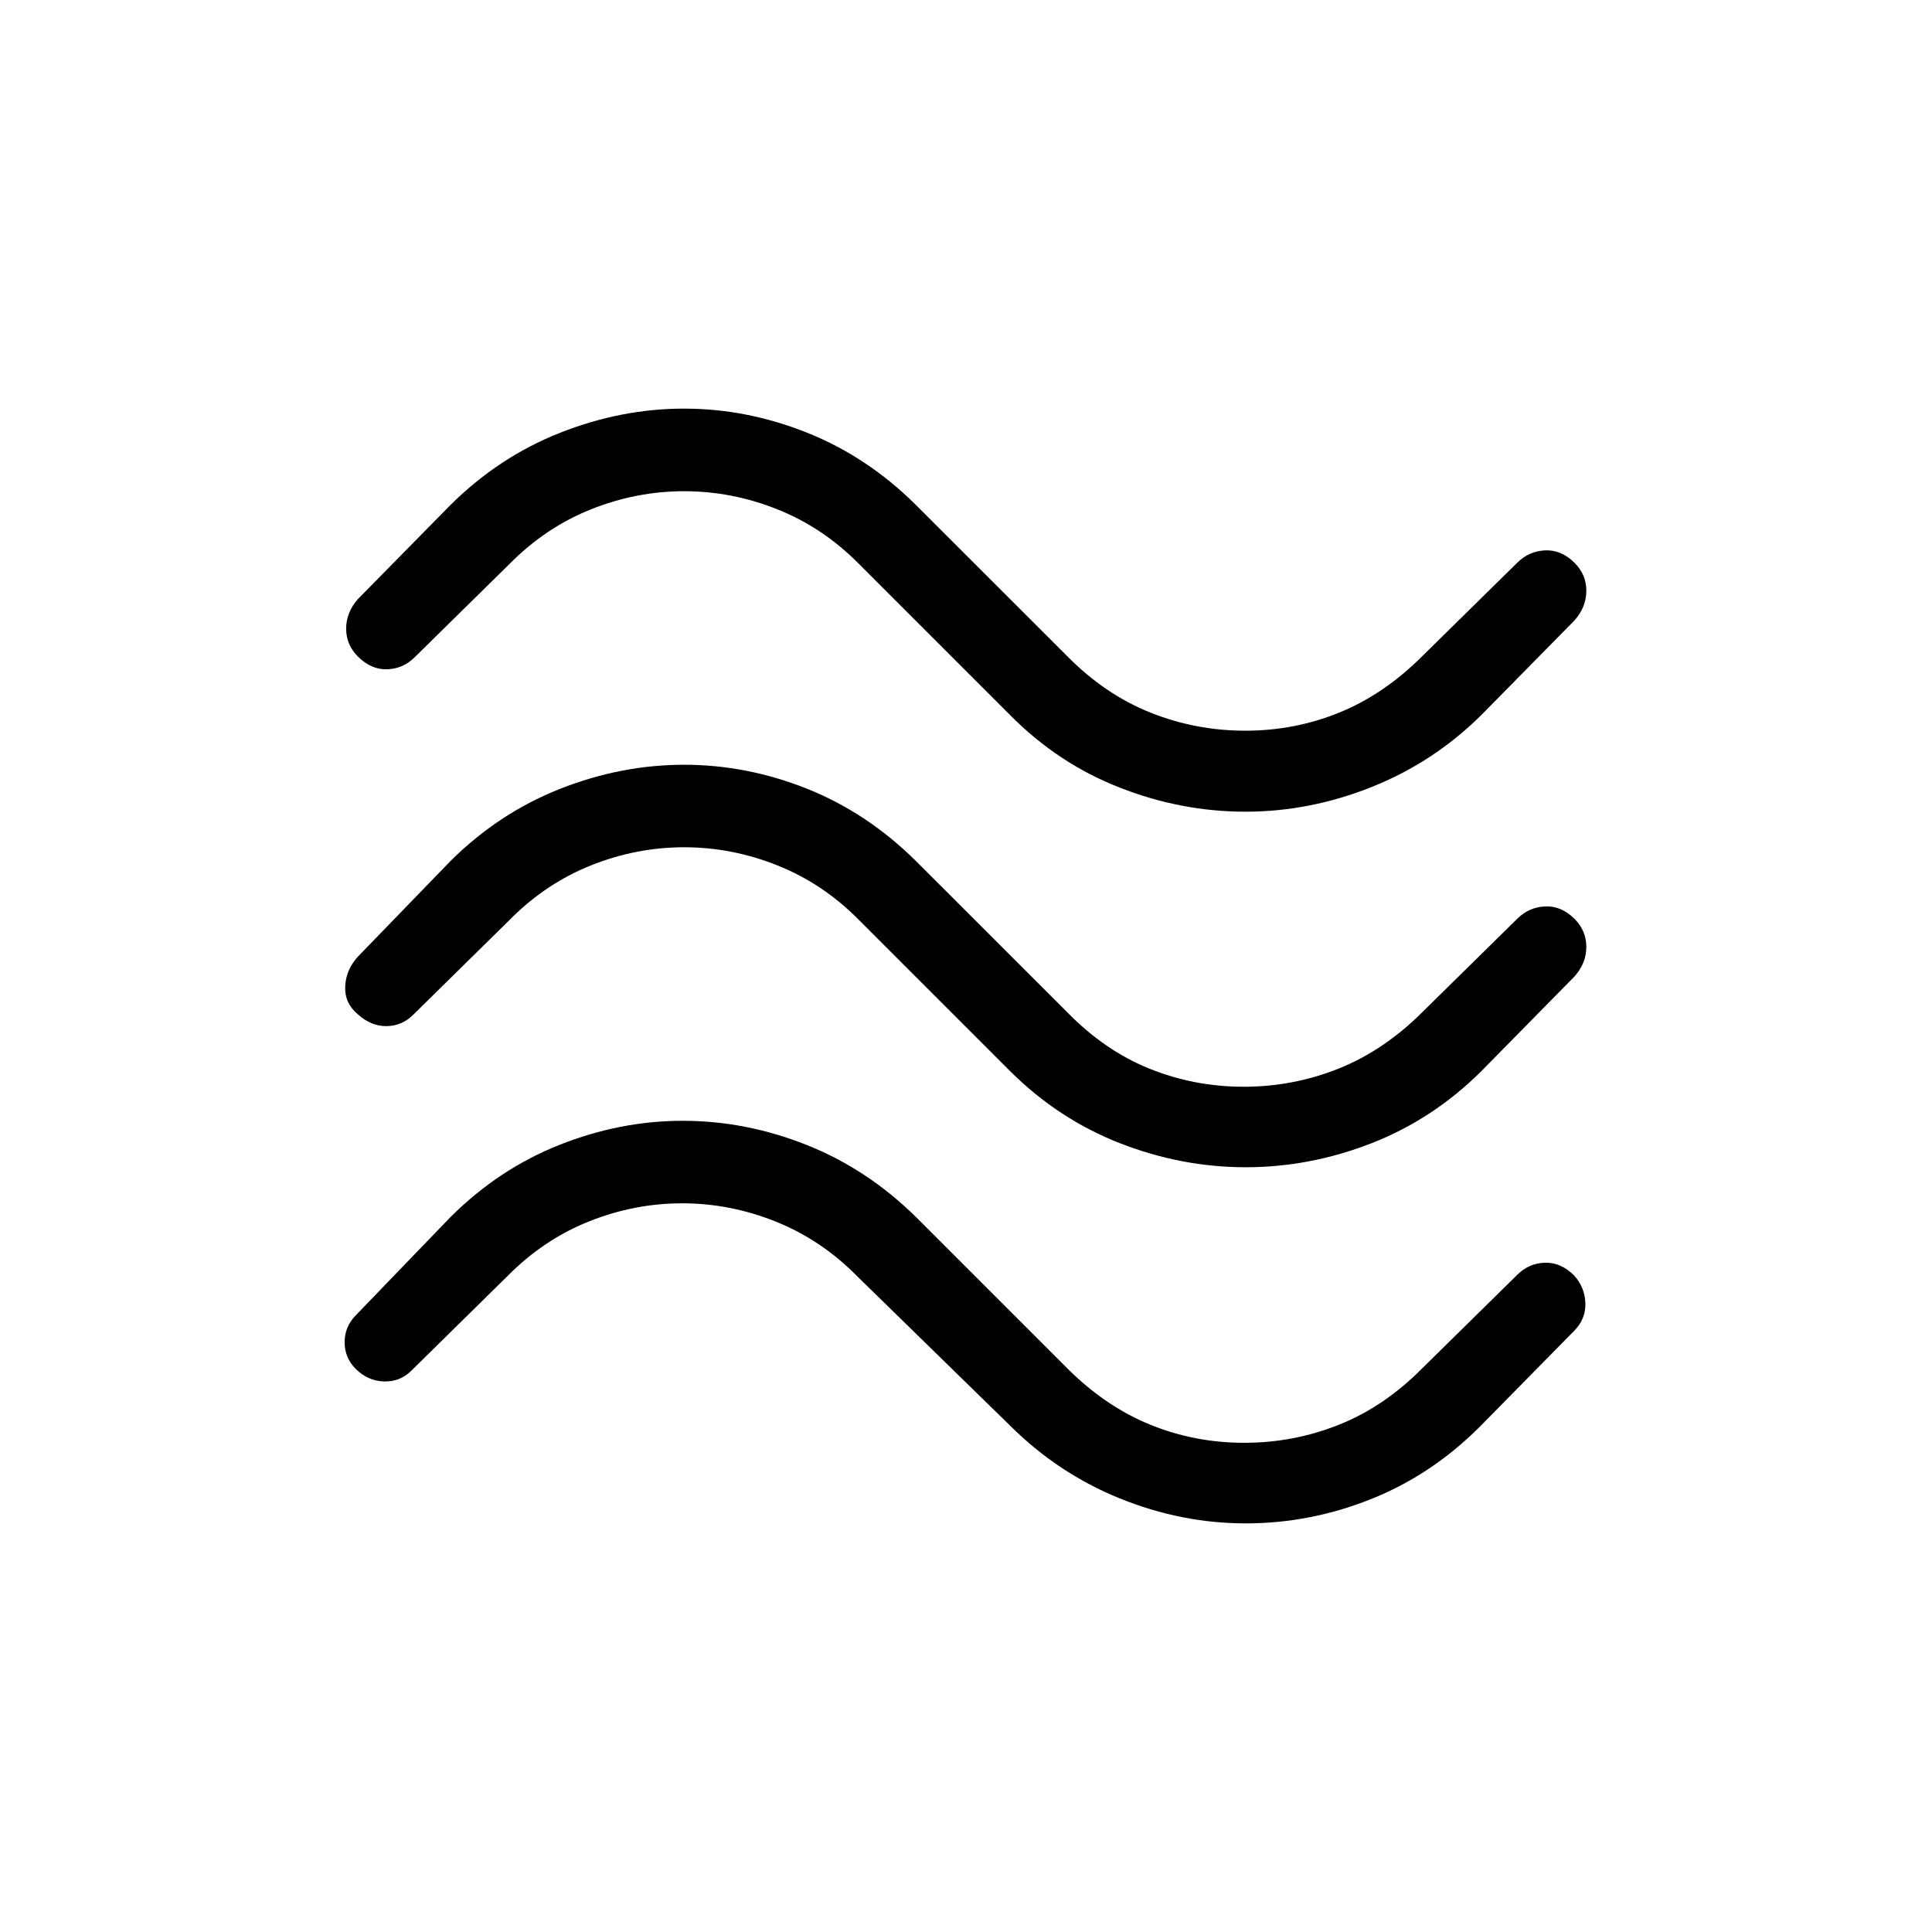 <svg xmlns="http://www.w3.org/2000/svg" width="1em" height="1em" viewBox="0 0 24 24"><path fill="currentColor" d="M18.404 8.88q-.595.59-1.366.897t-1.569.306q-.798 0-1.561-.3q-.764-.298-1.362-.902l-1.875-1.875q-.446-.452-1.012-.678q-.565-.226-1.16-.226t-1.16.226q-.564.226-1.01.678L5.154 8.162q-.146.146-.344.152q-.198.007-.364-.158Q4.3 8.01 4.3 7.809t.146-.367l1.15-1.169q.603-.598 1.362-.897q.759-.3 1.54-.3q.78 0 1.53.3q.748.299 1.35.897l1.876 1.875q.474.48 1.037.704q.563.225 1.178.225q.616 0 1.17-.226q.555-.226 1.032-.703l1.175-1.156q.146-.146.347-.155q.201-.01.367.155q.146.146.146.347q0 .201-.146.367zm0 4.424q-.6.598-1.365.897q-.766.299-1.564.299t-1.564-.299q-.766-.3-1.365-.897l-1.875-1.875q-.446-.452-1.012-.678q-.565-.226-1.16-.226t-1.16.226q-.564.226-1.01.678l-1.194 1.175q-.14.14-.332.143q-.191.003-.357-.146q-.165-.138-.158-.341q.006-.204.152-.37l1.156-1.194q.603-.598 1.362-.897q.759-.299 1.54-.299q.78 0 1.53.299q.748.3 1.35.897l1.876 1.875q.468.48 1.024.704q.557.225 1.172.225t1.18-.226q.564-.226 1.041-.703l1.175-1.156q.146-.146.347-.155q.201-.01.367.155q.146.147.146.348t-.146.366zm-.025 4.423q-.599.598-1.352.897q-.754.3-1.552.3t-1.564-.31t-1.365-.906l-1.9-1.856q-.446-.452-1.012-.678q-.565-.226-1.16-.226t-1.16.226q-.564.226-1.01.678L5.11 17.027q-.14.14-.342.134q-.2-.007-.35-.157q-.137-.137-.137-.33q0-.195.14-.336l1.175-1.219q.6-.598 1.354-.897q.754-.299 1.53-.299q.787 0 1.54.3q.752.298 1.359.896l1.875 1.875q.477.477 1.032.703q.554.226 1.17.226q.615 0 1.178-.225q.563-.224 1.037-.704l1.175-1.156q.146-.146.344-.152q.198-.007.364.158q.134.148.14.345q.006.198-.14.344z"/></svg>